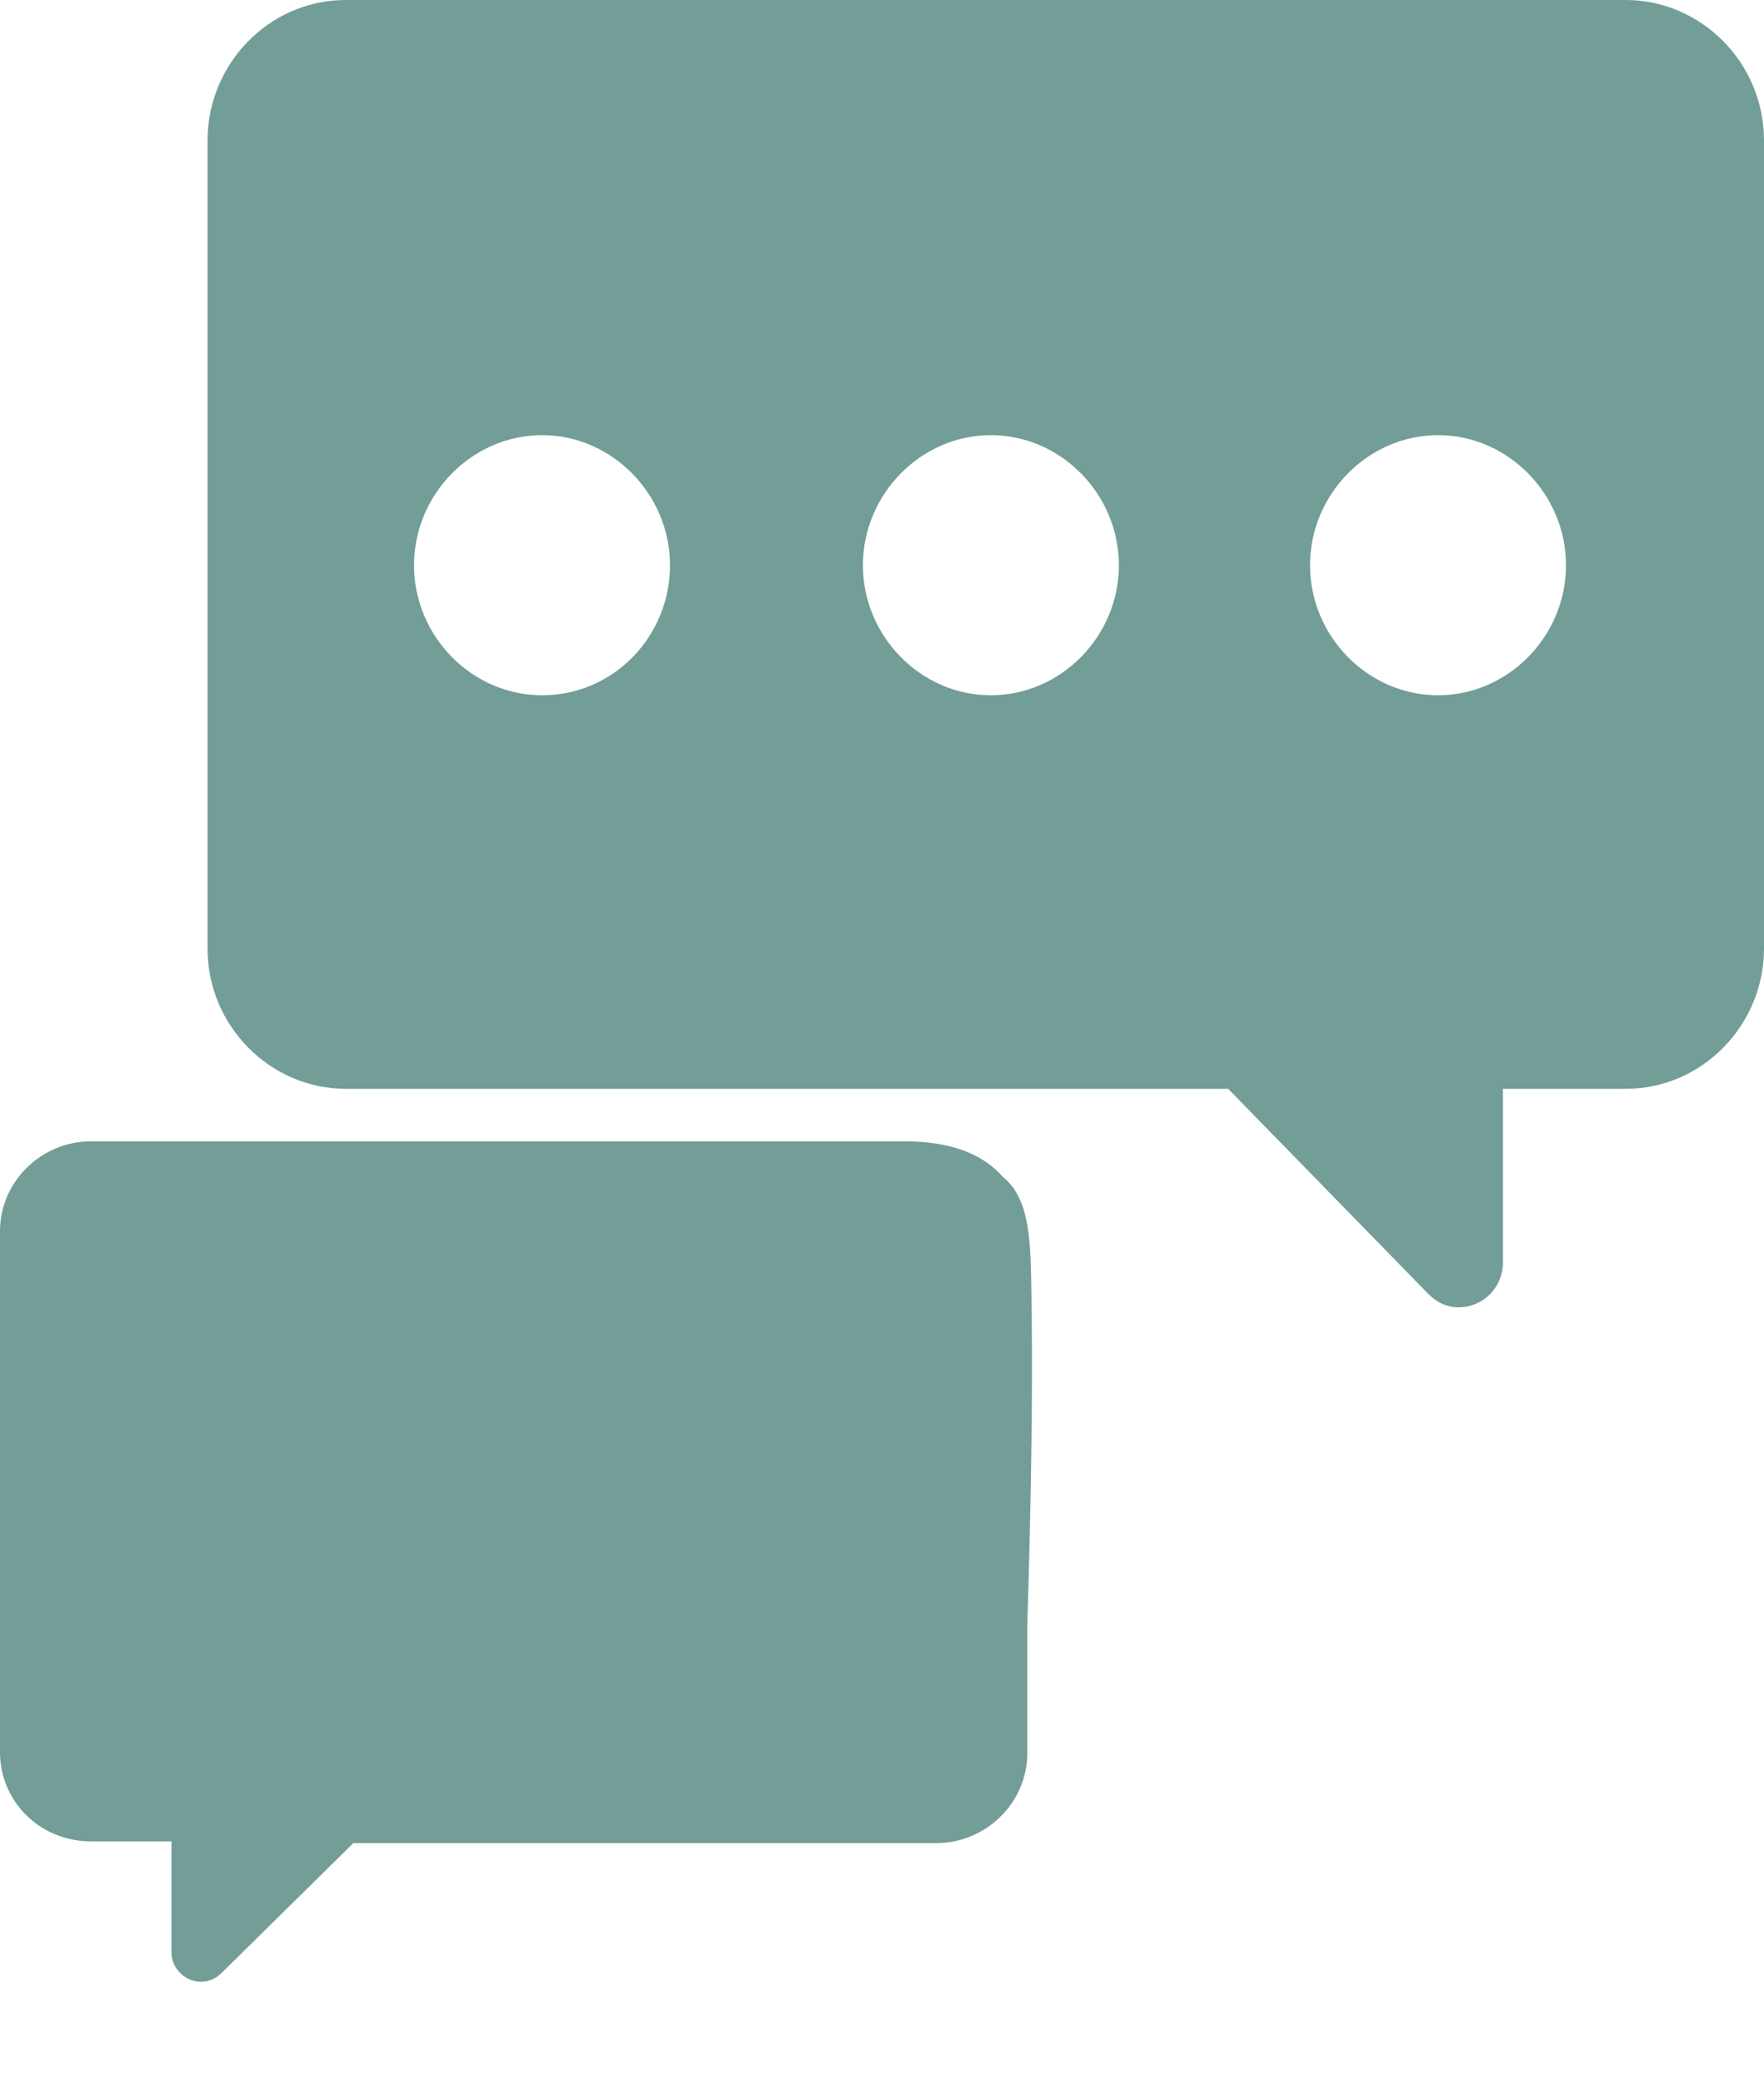 <?xml version="1.0" encoding="UTF-8"?>
<svg width="17px" height="20px" viewBox="0 0 17 20" version="1.1" xmlns="http://www.w3.org/2000/svg" xmlns:xlink="http://www.w3.org/1999/xlink">
    <!-- Generator: Sketch 52.6 (67491) - http://www.bohemiancoding.com/sketch -->
    <title>tweets</title>
    <desc>Created with Sketch.</desc>
    <g id="Pages" stroke="none" stroke-width="1" fill="none" fill-rule="evenodd">
        <g id="Search-Result-(search-by-keywords)" transform="translate(-670, -632)" fill="#729E97">
            <g id="Group-13" transform="translate(576, 444)">
                <g id="Group-11" transform="translate(0, 64)">
                    <g id="Group-10">
                        <g id="tweets" transform="translate(94, 124)">
                            <path d="M15.668,0 L3.332,0 C2.592,0 2,0.618 2,1.354 L2,9.141 C2,9.893 2.609,10.494 3.332,10.494 L11.836,10.494 L13.76,12.466 C13.842,12.55 13.941,12.6 14.056,12.6 C14.286,12.6 14.484,12.416 14.484,12.166 L14.484,10.494 L15.668,10.494 C16.408,10.494 17,9.876 17,9.141 L17,1.354 C17,0.602 16.391,0 15.668,0 Z M5.224,6.701 C4.549,6.701 3.99,6.133 3.99,5.448 C3.99,4.763 4.549,4.194 5.224,4.194 C5.898,4.194 6.457,4.763 6.457,5.448 C6.457,6.133 5.914,6.701 5.224,6.701 Z M9.549,6.701 C8.875,6.701 8.316,6.133 8.316,5.448 C8.316,4.763 8.875,4.194 9.549,4.194 C10.224,4.194 10.783,4.763 10.783,5.448 C10.783,6.133 10.224,6.701 9.549,6.701 Z M13.859,6.701 C13.184,6.701 12.625,6.133 12.625,5.448 C12.625,4.763 13.184,4.194 13.859,4.194 C14.533,4.194 15.092,4.763 15.092,5.448 C15.092,6.133 14.533,6.701 13.859,6.701 Z" id="Shape" fill-rule="nonzero"></path>
                            <path d="M9.667,11.345 C9.466,11.115 9.15,11 8.717,11 C7.26,11 5.099,11 2.232,11 L0.876,11 C0.397,11 0,11.391 0,11.864 L0,16.851 C-0.016,17.356 0.381,17.747 0.876,17.747 L1.653,17.747 L1.653,18.823 C1.653,18.97 1.785,19.1 1.934,19.1 C2.017,19.1 2.083,19.067 2.132,19.019 L3.405,17.764 L9.024,17.764 C9.503,17.764 9.9,17.372 9.9,16.9 L9.9,15.661 C9.941,14.364 9.954,13.306 9.94,12.487 C9.932,12.016 9.94,11.564 9.667,11.345 Z" id="Path"></path>
                        </g>
                    </g>
                </g>
            </g>
        </g>
    </g>
</svg>